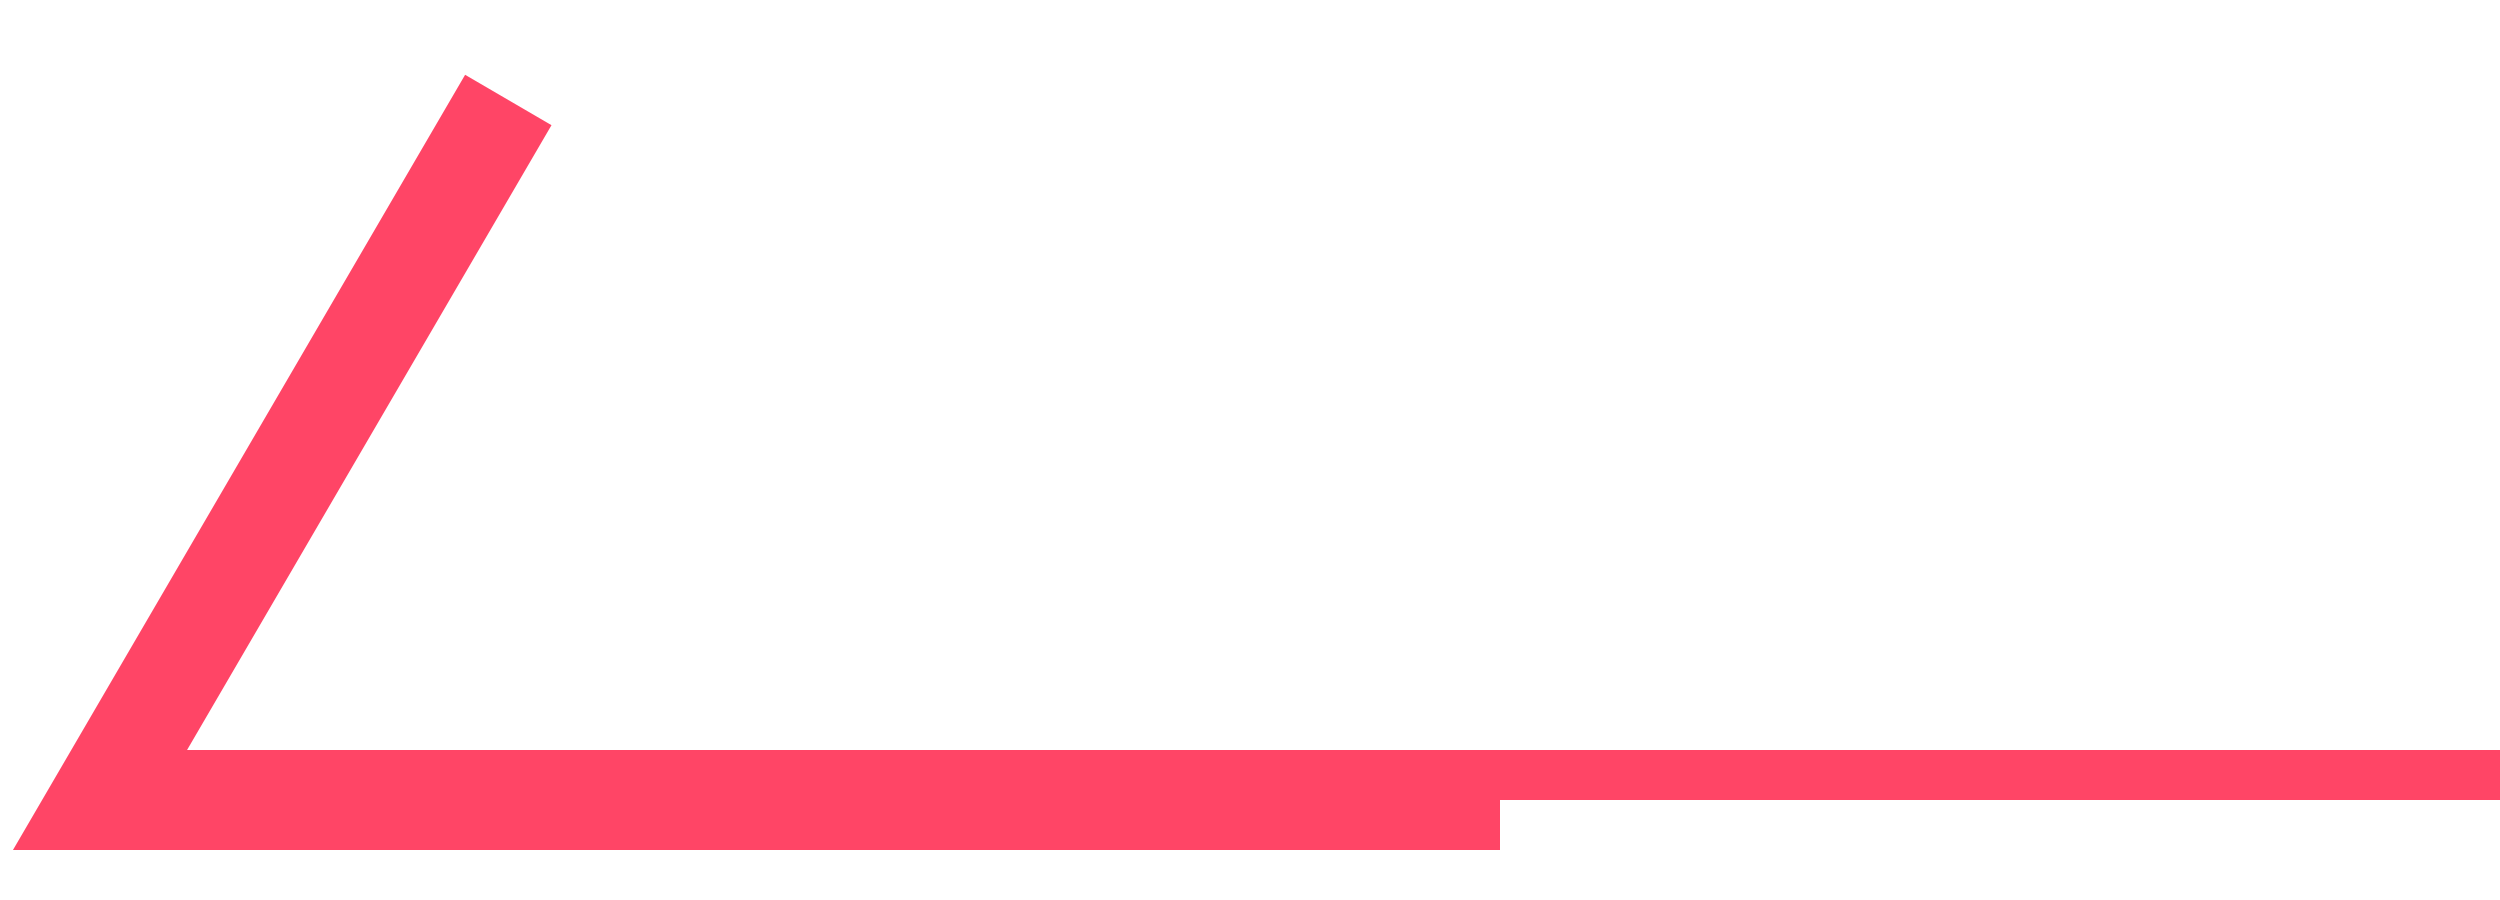 <svg width="25" height="9" viewBox="0 0 25 9" fill="none" xmlns="http://www.w3.org/2000/svg">
<path d="M15 8H1L5.083 1" stroke="#FF4566"/>
<line y1="-0.25" x2="10" y2="-0.25" transform="matrix(-1 0 0 1 25 8)" stroke="#FF4566" stroke-width="0.5"/>
</svg>
